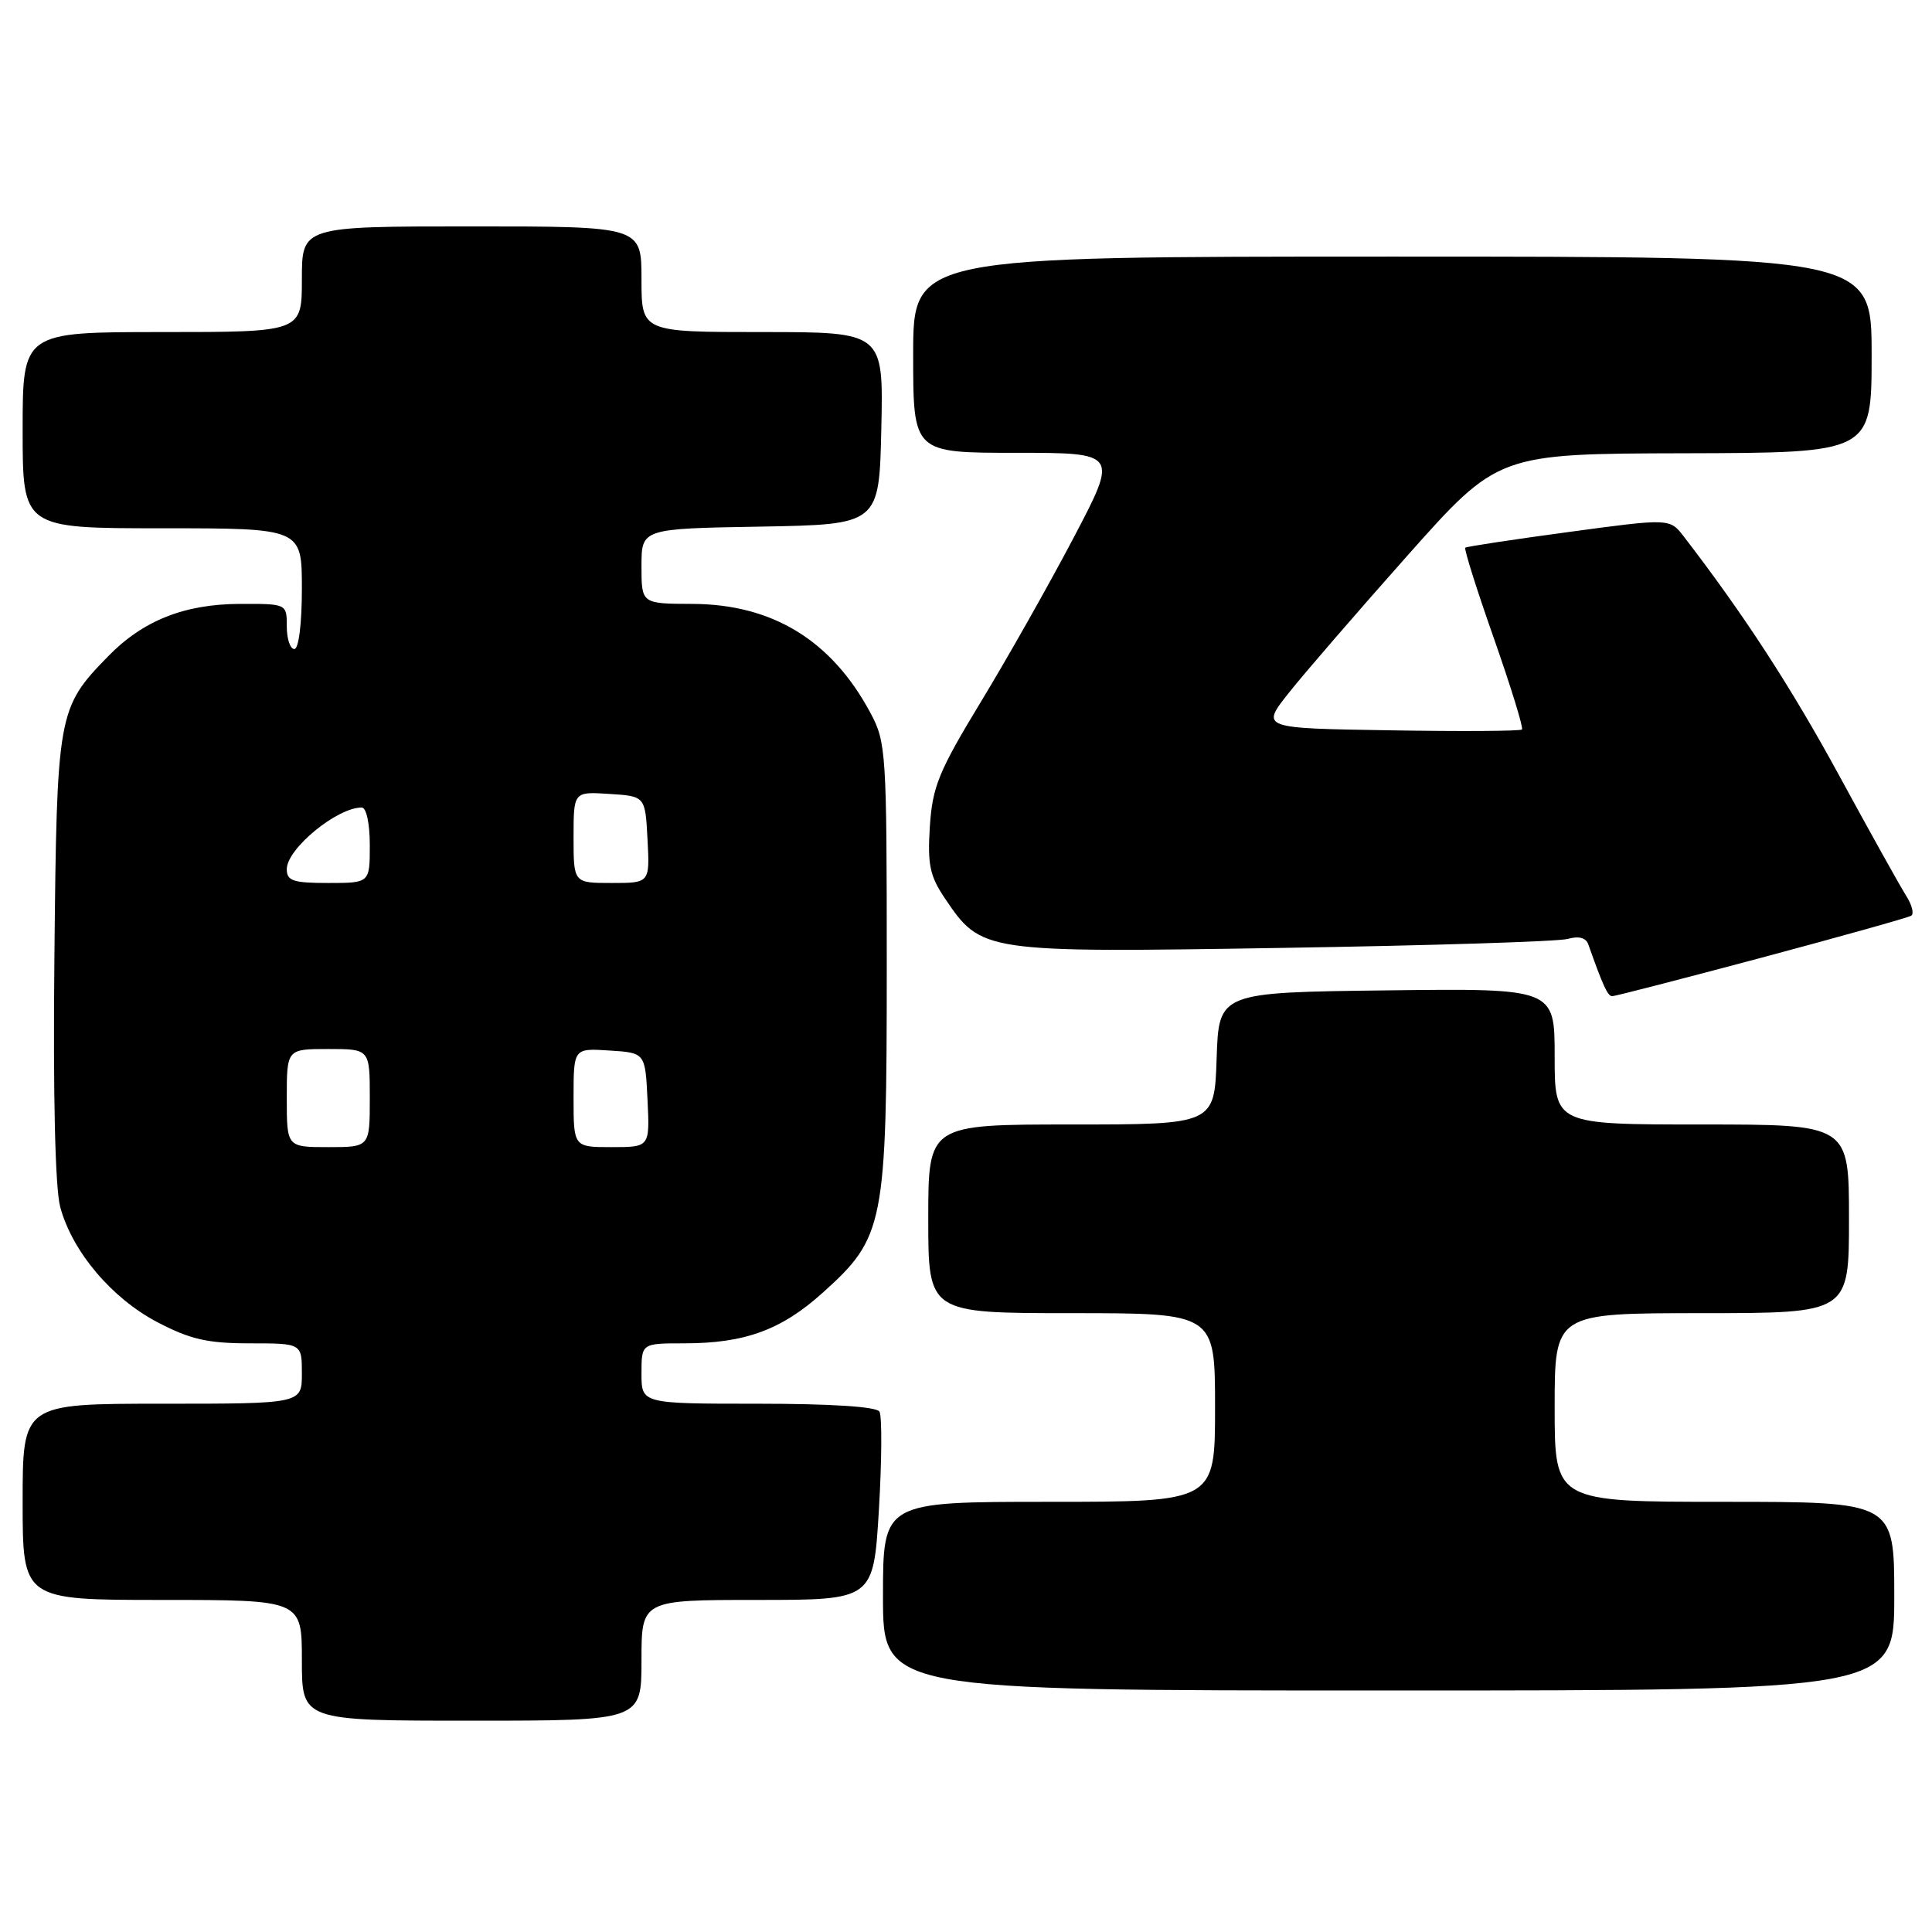 <?xml version="1.0" encoding="UTF-8" standalone="no"?>
<!DOCTYPE svg PUBLIC "-//W3C//DTD SVG 1.1//EN" "http://www.w3.org/Graphics/SVG/1.1/DTD/svg11.dtd" >
<svg xmlns="http://www.w3.org/2000/svg" xmlns:xlink="http://www.w3.org/1999/xlink" version="1.1" viewBox="0 0 256 256">
 <g >
 <path fill="currentColor"
d=" M 85.00 220.00 C 85.00 212.00 85.00 212.00 100.37 212.00 C 115.74 212.00 115.74 212.00 116.46 200.04 C 116.85 193.47 116.88 187.62 116.53 187.04 C 116.12 186.39 110.07 186.00 100.44 186.00 C 85.00 186.00 85.00 186.00 85.00 182.00 C 85.00 178.00 85.00 178.00 90.63 178.00 C 98.69 178.00 103.52 176.24 109.03 171.28 C 117.18 163.95 117.50 162.33 117.50 128.00 C 117.50 99.64 117.42 98.34 115.33 94.45 C 110.19 84.85 102.36 80.06 91.75 80.02 C 85.00 80.00 85.00 80.00 85.00 75.03 C 85.00 70.05 85.00 70.05 100.75 69.78 C 116.50 69.50 116.50 69.50 116.78 56.75 C 117.06 44.00 117.06 44.00 101.03 44.00 C 85.00 44.00 85.00 44.00 85.00 37.00 C 85.00 30.00 85.00 30.00 62.50 30.00 C 40.00 30.00 40.00 30.00 40.00 37.00 C 40.00 44.00 40.00 44.00 21.50 44.00 C 3.00 44.00 3.00 44.00 3.00 57.00 C 3.00 70.00 3.00 70.00 21.50 70.00 C 40.00 70.00 40.00 70.00 40.00 78.00 C 40.00 82.67 39.58 86.00 39.00 86.00 C 38.45 86.00 38.00 84.65 38.00 83.00 C 38.00 80.00 38.00 80.00 31.75 80.02 C 24.40 80.05 18.92 82.24 14.30 86.99 C 7.64 93.83 7.53 94.45 7.21 126.73 C 7.02 145.30 7.31 157.42 7.98 159.94 C 9.58 165.85 14.80 172.03 20.88 175.21 C 25.23 177.48 27.52 178.00 33.11 178.00 C 40.00 178.00 40.00 178.00 40.00 182.00 C 40.00 186.00 40.00 186.00 21.50 186.00 C 3.00 186.00 3.00 186.00 3.00 199.00 C 3.00 212.00 3.00 212.00 21.50 212.00 C 40.00 212.00 40.00 212.00 40.00 220.00 C 40.00 228.00 40.00 228.00 62.50 228.00 C 85.00 228.00 85.00 228.00 85.00 220.00 Z  M 251.00 211.50 C 251.00 199.00 251.00 199.00 228.50 199.00 C 206.00 199.00 206.00 199.00 206.00 186.50 C 206.00 174.00 206.00 174.00 225.50 174.00 C 245.00 174.00 245.00 174.00 245.00 161.50 C 245.00 149.00 245.00 149.00 225.50 149.00 C 206.00 149.00 206.00 149.00 206.00 139.98 C 206.00 130.96 206.00 130.96 183.75 131.23 C 161.50 131.50 161.50 131.50 161.21 140.25 C 160.92 149.00 160.92 149.00 141.96 149.00 C 123.00 149.00 123.00 149.00 123.00 161.50 C 123.00 174.00 123.00 174.00 142.00 174.00 C 161.00 174.00 161.00 174.00 161.00 186.50 C 161.00 199.00 161.00 199.00 139.00 199.00 C 117.00 199.00 117.00 199.00 117.00 211.50 C 117.00 224.00 117.00 224.00 184.00 224.00 C 251.00 224.00 251.00 224.00 251.00 211.50 Z  M 233.41 126.90 C 243.91 124.09 252.83 121.59 253.24 121.34 C 253.65 121.10 253.35 119.91 252.58 118.70 C 251.81 117.49 247.81 110.32 243.71 102.78 C 237.31 91.02 231.07 81.43 223.11 71.09 C 221.25 68.68 221.25 68.68 207.88 70.49 C 200.52 71.48 194.35 72.42 194.16 72.57 C 193.97 72.72 195.67 78.12 197.94 84.56 C 200.20 91.01 201.88 96.45 201.67 96.66 C 201.46 96.88 193.58 96.93 184.17 96.77 C 167.05 96.50 167.05 96.50 170.78 91.80 C 172.82 89.22 179.90 81.04 186.50 73.61 C 198.50 60.12 198.50 60.12 223.25 60.06 C 248.00 60.00 248.00 60.00 248.00 47.00 C 248.00 34.00 248.00 34.00 184.50 34.00 C 121.00 34.00 121.00 34.00 121.00 47.00 C 121.00 60.00 121.00 60.00 134.58 60.00 C 148.17 60.00 148.17 60.00 142.26 71.25 C 139.01 77.44 133.48 87.22 129.97 93.00 C 124.37 102.23 123.56 104.23 123.21 109.50 C 122.89 114.54 123.20 116.06 125.18 119.00 C 130.05 126.22 130.16 126.24 170.00 125.60 C 189.53 125.29 206.51 124.76 207.74 124.41 C 209.19 124.00 210.15 124.25 210.46 125.14 C 212.41 130.65 213.03 132.00 213.63 132.00 C 214.01 132.00 222.90 129.70 233.41 126.90 Z  M 38.00 145.50 C 38.00 139.00 38.00 139.00 43.50 139.00 C 49.00 139.00 49.00 139.00 49.00 145.50 C 49.00 152.00 49.00 152.00 43.50 152.00 C 38.00 152.00 38.00 152.00 38.00 145.50 Z  M 76.00 145.45 C 76.00 138.89 76.00 138.89 80.75 139.20 C 85.50 139.50 85.50 139.50 85.80 145.75 C 86.10 152.00 86.10 152.00 81.05 152.00 C 76.00 152.00 76.00 152.00 76.00 145.45 Z  M 38.00 115.17 C 38.00 112.47 44.65 107.00 47.93 107.00 C 48.55 107.00 49.00 109.13 49.00 112.00 C 49.00 117.00 49.00 117.00 43.50 117.00 C 38.84 117.00 38.00 116.72 38.00 115.17 Z  M 76.00 110.95 C 76.00 104.89 76.00 104.89 80.75 105.20 C 85.50 105.50 85.50 105.50 85.80 111.25 C 86.10 117.00 86.10 117.00 81.05 117.00 C 76.00 117.00 76.00 117.00 76.00 110.95 Z "/>
</g>
</svg>